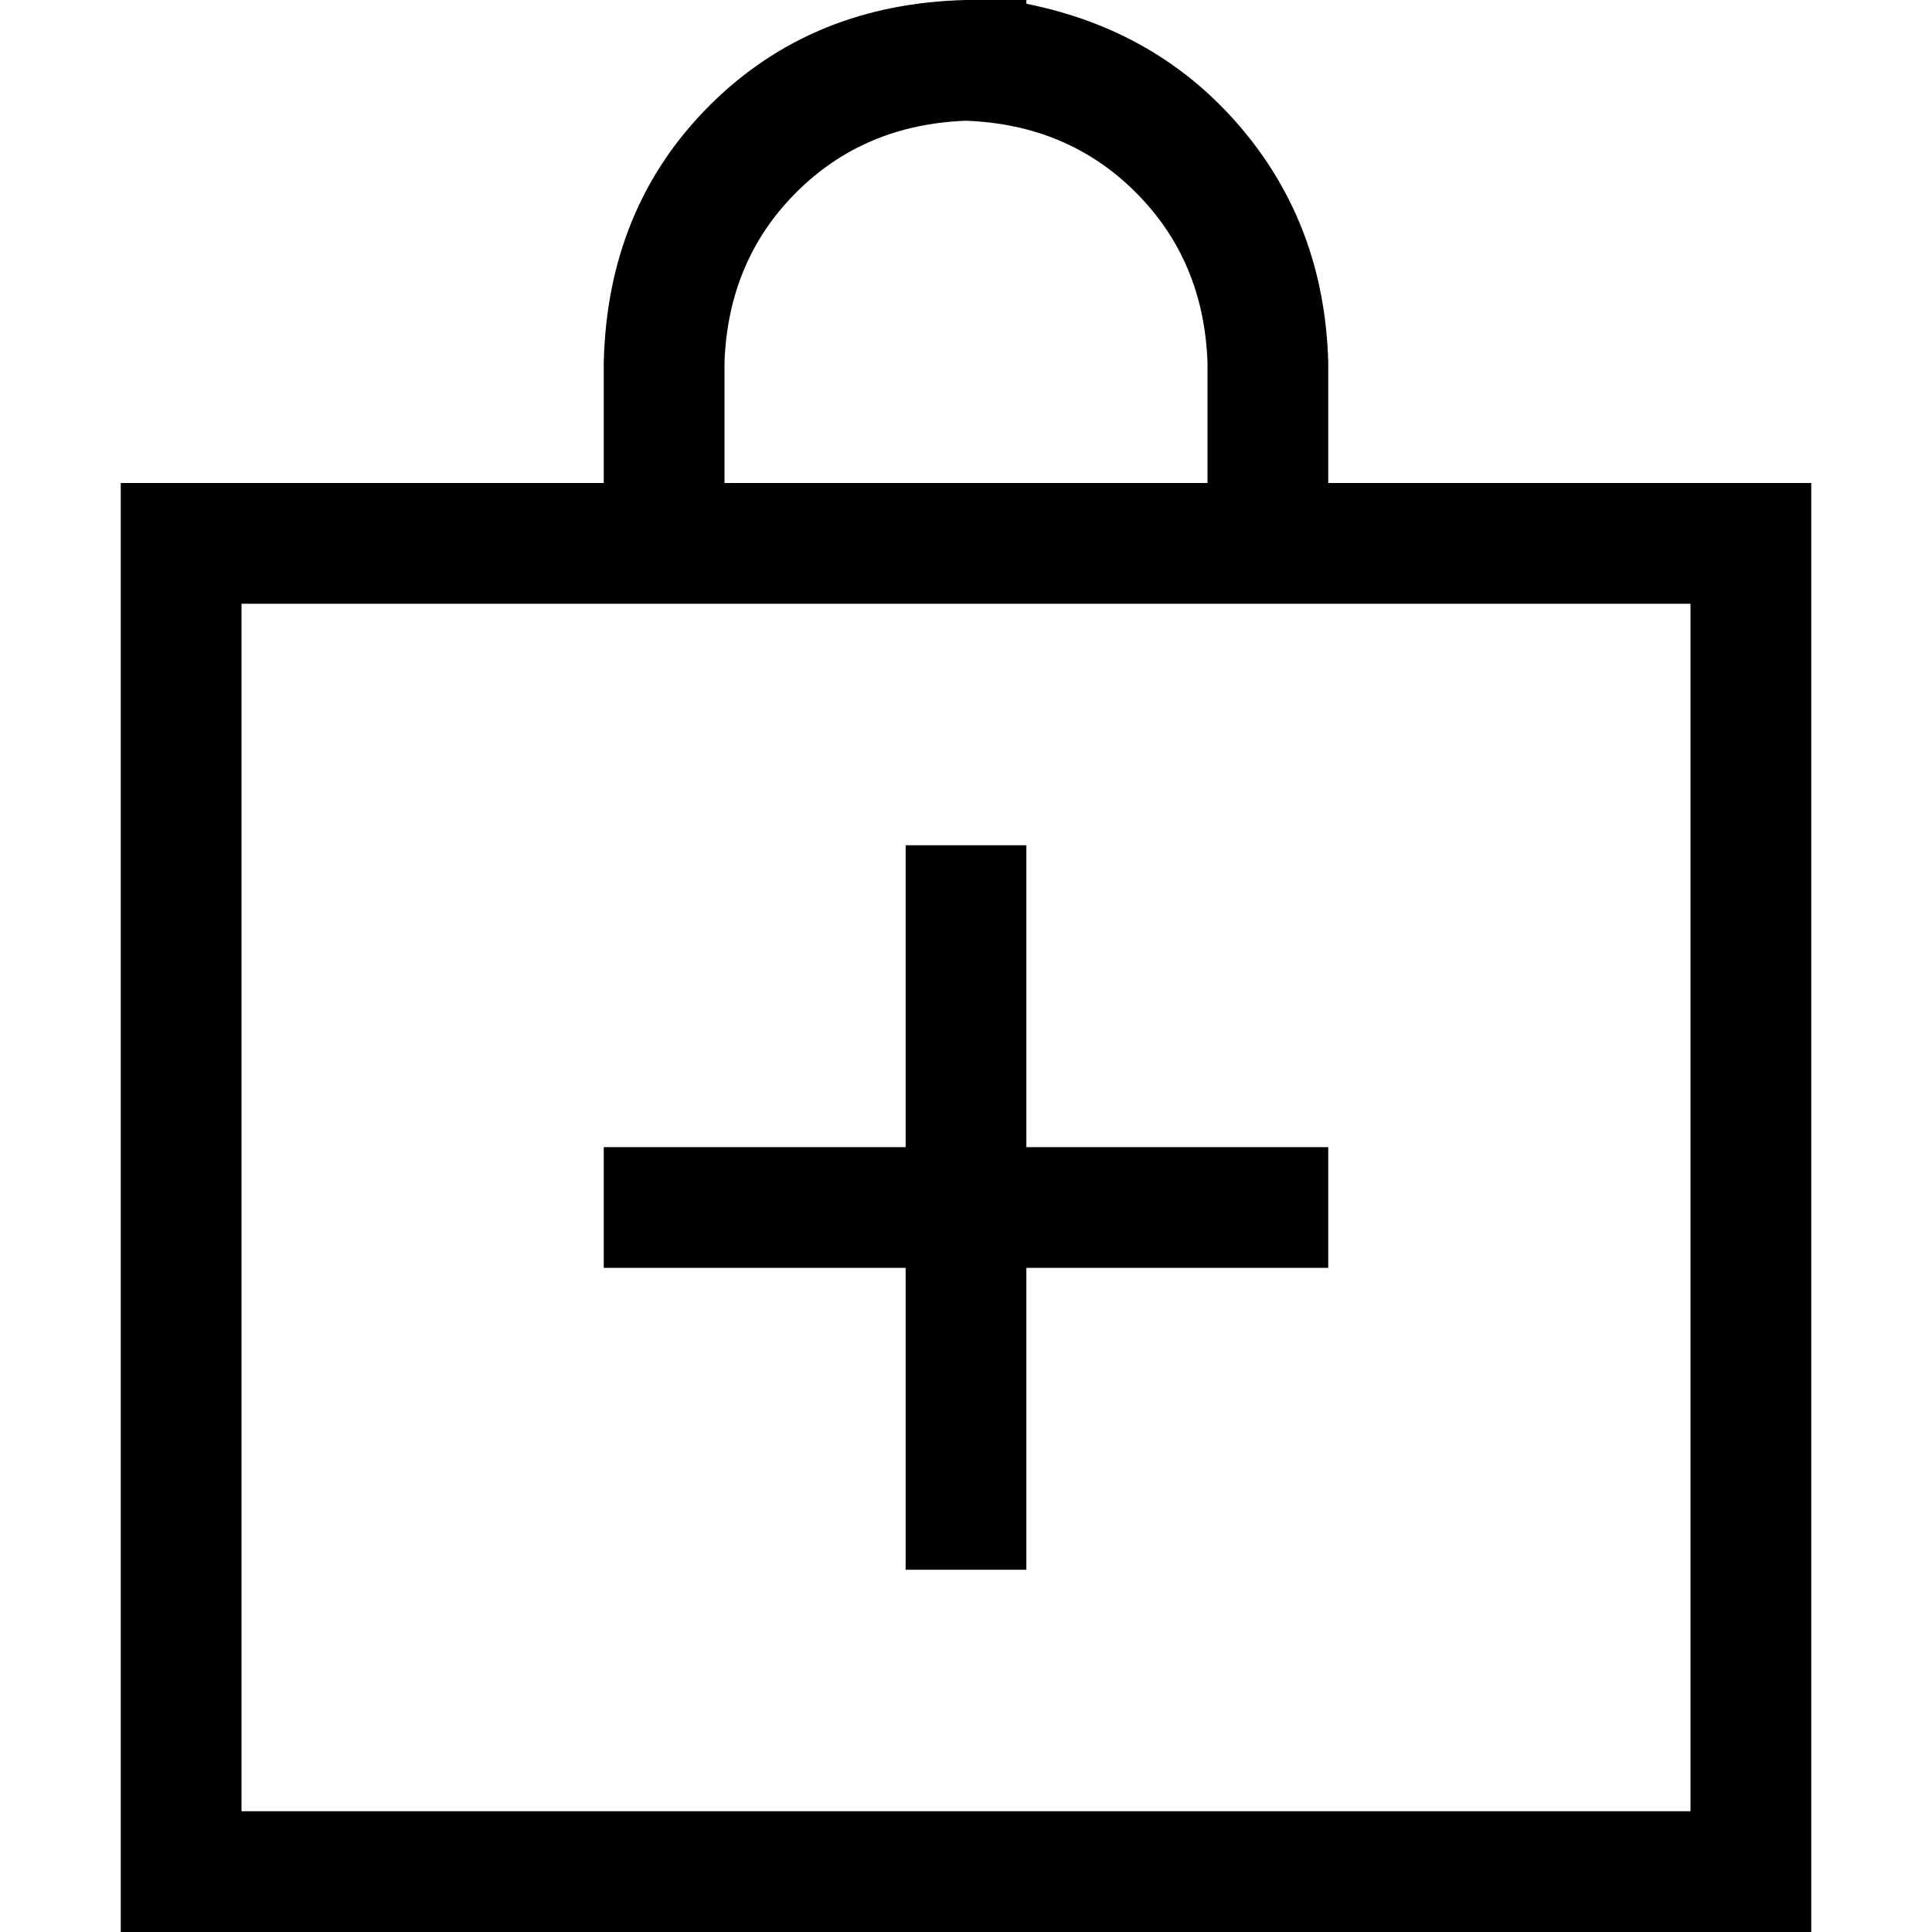 <svg xmlns="http://www.w3.org/2000/svg" viewBox="0 0 512 512">
  <path d="M 192 96 L 192 128 L 192 96 L 192 128 L 320 128 L 320 128 L 320 96 L 320 96 Q 319 69 301 51 Q 283 33 256 32 Q 229 33 211 51 Q 193 69 192 96 L 192 96 Z M 160 128 L 160 96 L 160 128 L 160 96 Q 161 55 188 28 Q 215 1 256 0 L 272 0 L 272 0 L 272 1 L 272 1 Q 307 8 329 34 Q 351 60 352 96 L 352 128 L 352 128 L 448 128 L 480 128 L 480 160 L 480 160 L 480 480 L 480 480 L 480 512 L 480 512 L 448 512 L 32 512 L 32 480 L 32 480 L 32 160 L 32 160 L 32 128 L 32 128 L 64 128 L 160 128 Z M 160 160 L 64 160 L 160 160 L 64 160 L 64 480 L 64 480 L 448 480 L 448 480 L 448 160 L 448 160 L 352 160 L 160 160 Z M 160 304 L 176 304 L 160 304 L 240 304 L 240 240 L 240 240 L 240 224 L 240 224 L 272 224 L 272 224 L 272 240 L 272 240 L 272 304 L 272 304 L 336 304 L 352 304 L 352 336 L 352 336 L 336 336 L 272 336 L 272 400 L 272 400 L 272 416 L 272 416 L 240 416 L 240 416 L 240 400 L 240 400 L 240 336 L 240 336 L 176 336 L 160 336 L 160 304 L 160 304 Z" />
</svg>